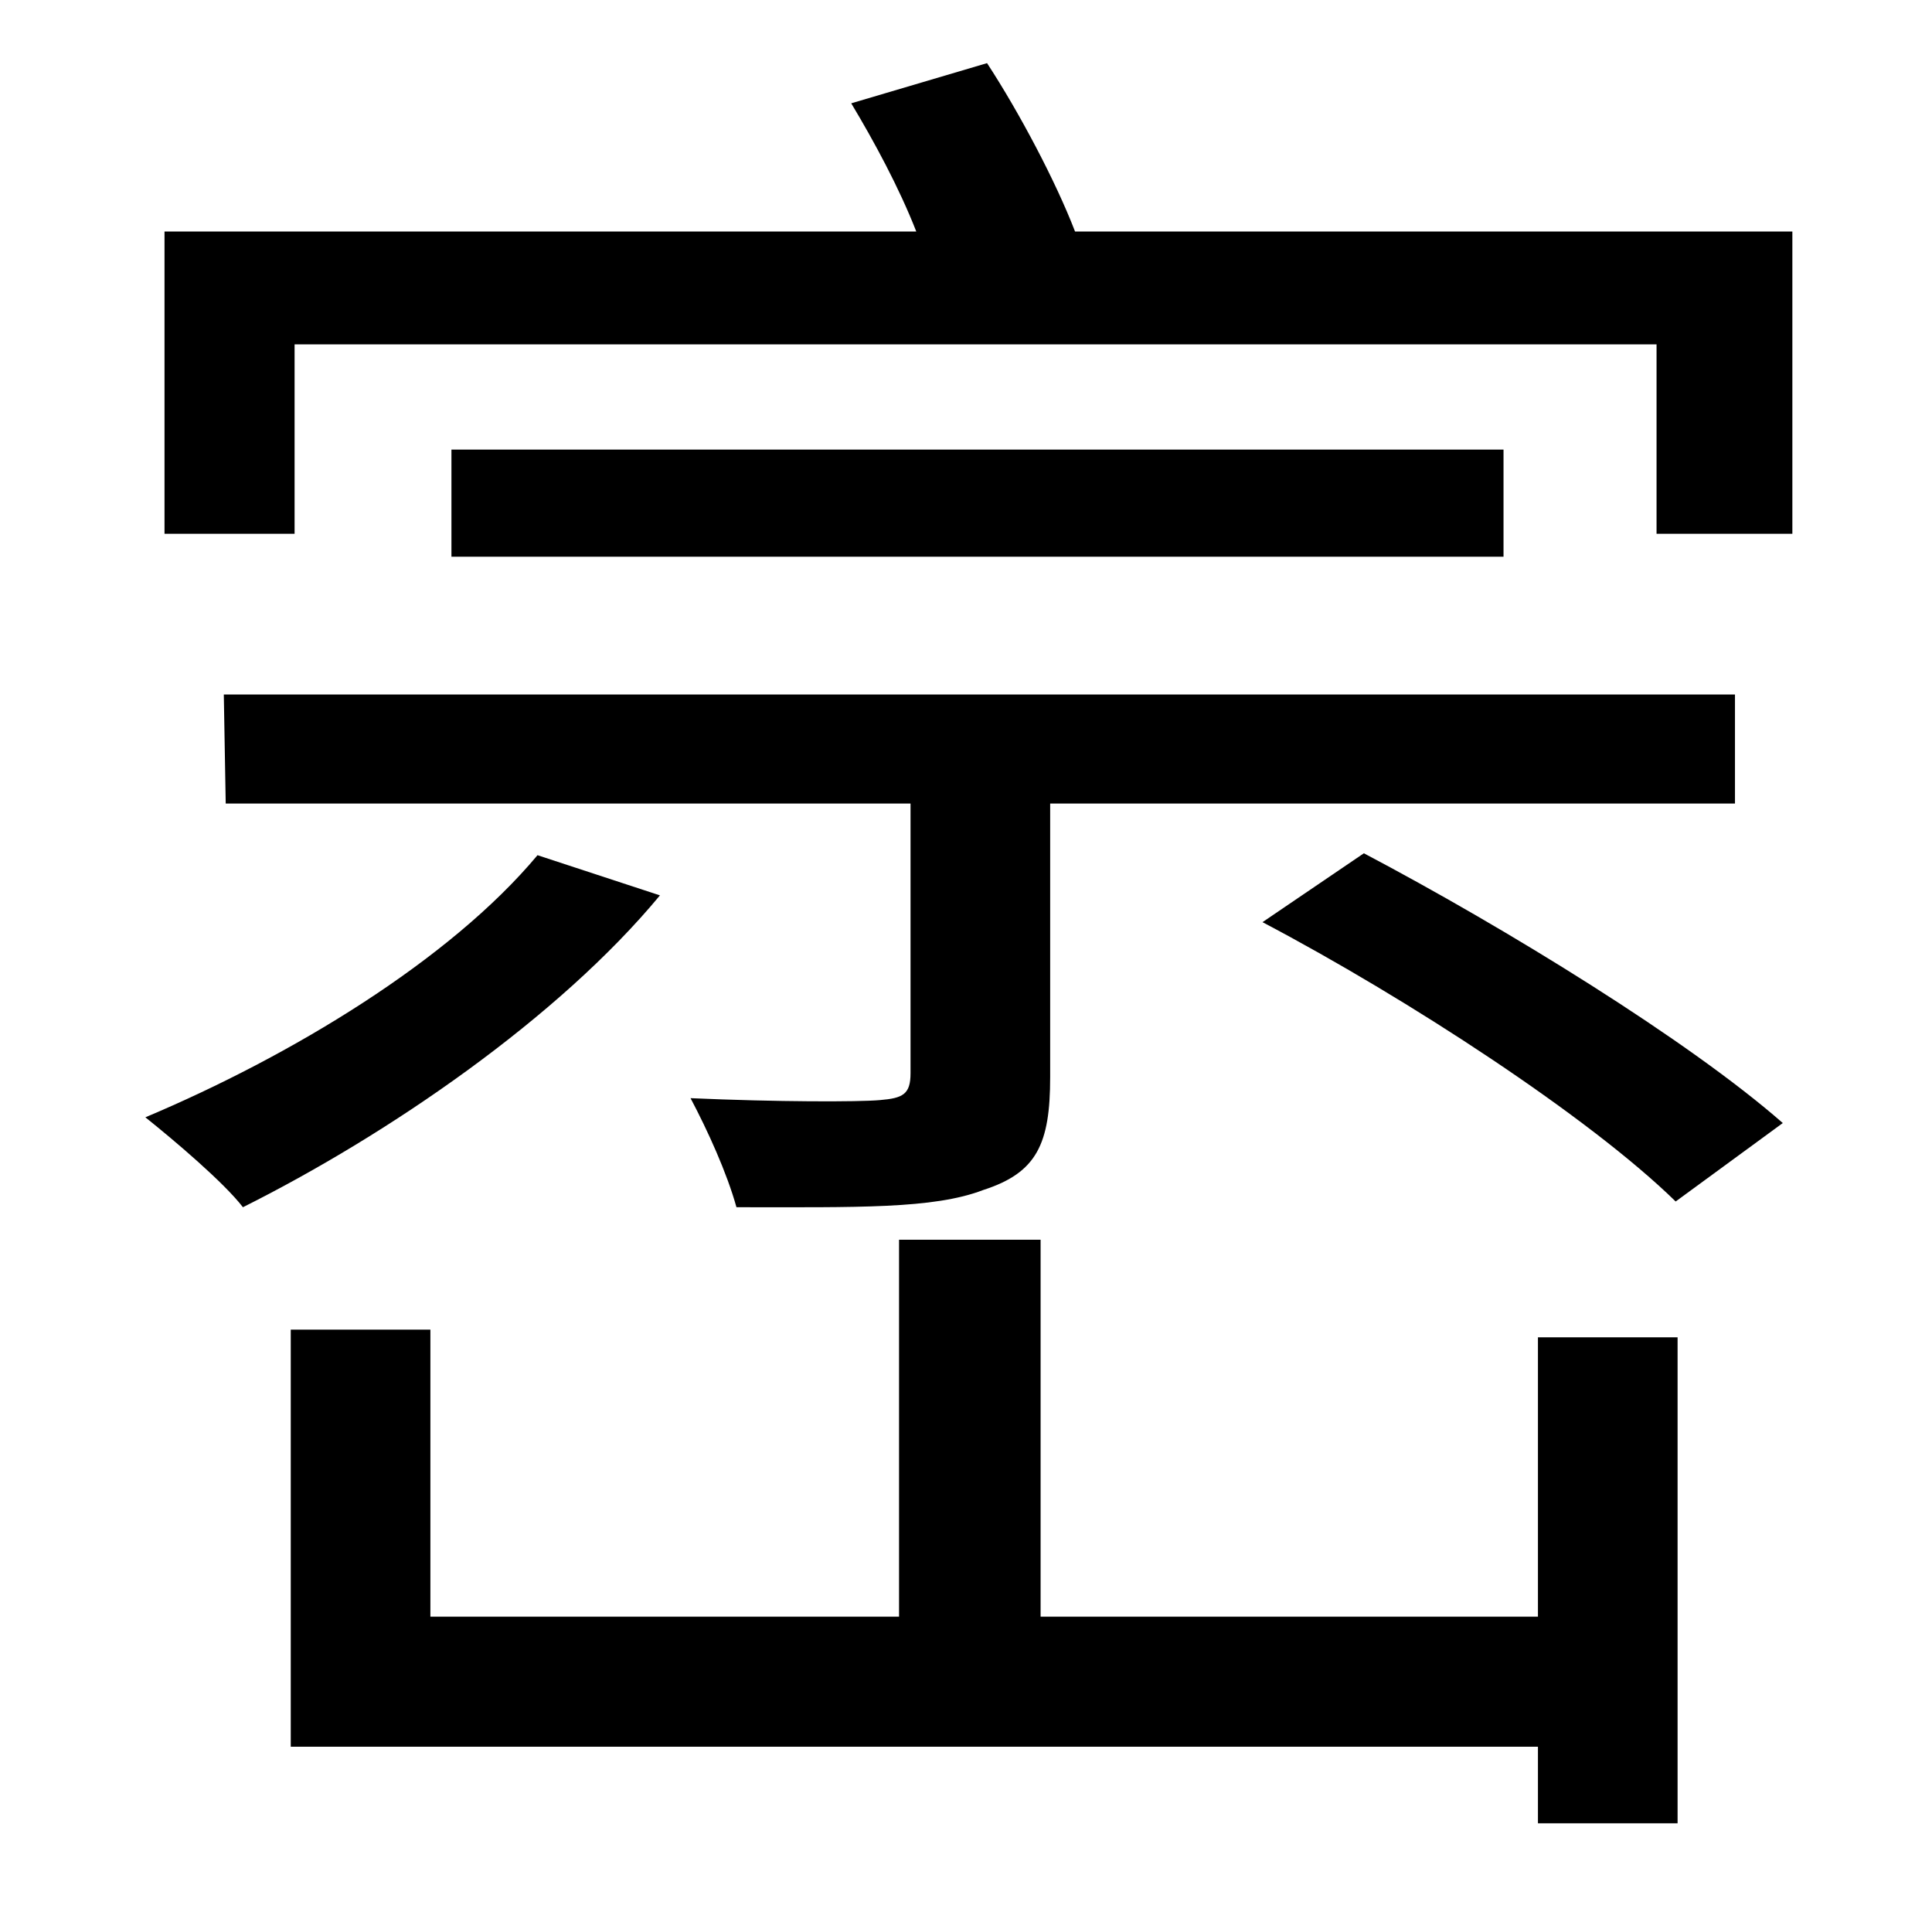 <?xml version="1.0" standalone="no"?>
<!DOCTYPE svg PUBLIC "-//W3C//DTD SVG 1.1//EN" "http://www.w3.org/Graphics/SVG/1.1/DTD/svg11.dtd" >
<svg xmlns="http://www.w3.org/2000/svg" xmlns:xlink="http://www.w3.org/1999/xlink" version="1.1" viewBox="-10 0 1010 1000">
   <path fill="currentColor"
d="M271 447l64 21c-53 64 -142 125 -218 163c-10 -13 -36 -35 -51 -47c76 -32 159 -82 205 -137zM108 420l-1 -57h790v57h-358v143c0 35 -7 50 -35 59c-26 10 -66 9 -129 9c-5 -18 -15 -40 -24 -57c45 2 88 2 99 1c12 -1 16 -3 16 -14v-141h-358zM226 235h550v56h-550v-56z
M794 845v-146h73v254h-73v-40h-652v-218h73v150h245v-197h74v197h260zM650 482l53 -36c74 39 170 98 219 141l-56 41c-45 -44 -140 -106 -216 -146zM552 121h375v158h-71v-99h-712v99h-68v-158h393c-9 -23 -22 -47 -34 -67l71 -21c17 26 36 62 46 88z" />
</svg>
